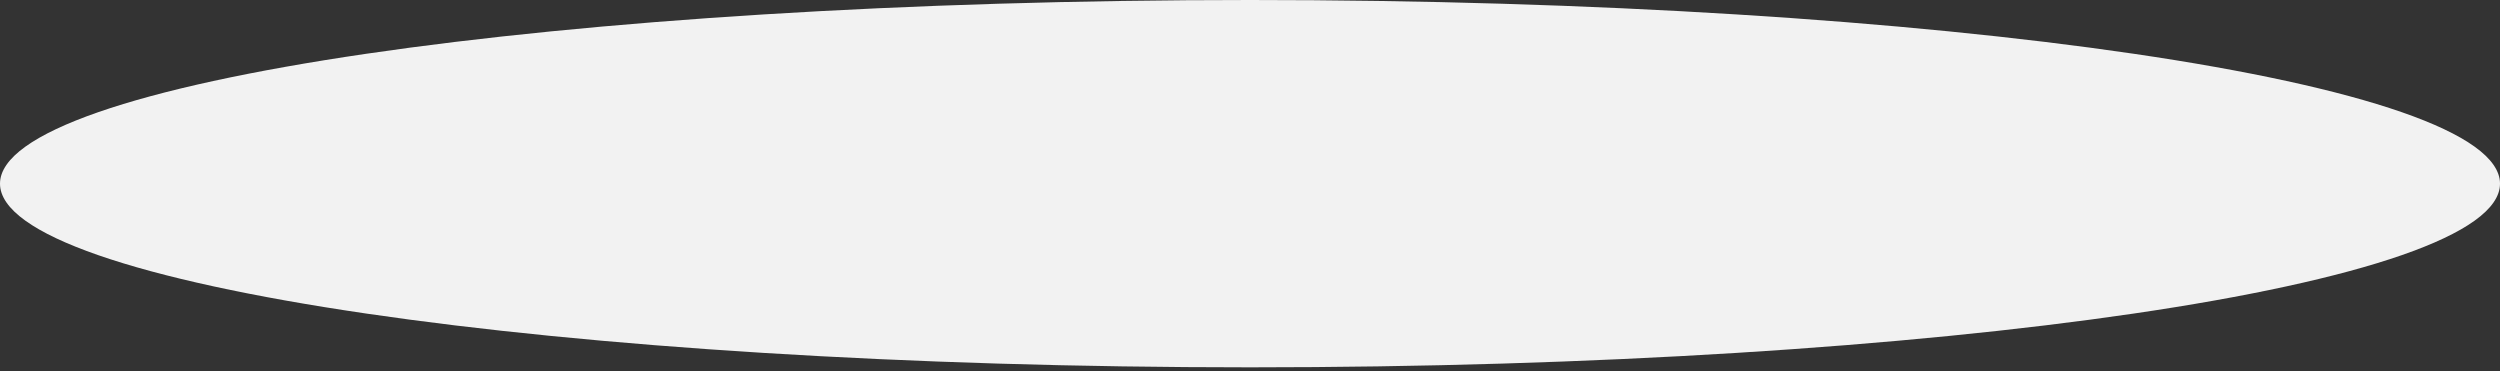 <svg width="283" height="42" viewBox="0 0 283 42" fill="none" xmlns="http://www.w3.org/2000/svg">
<rect x="0" y="0" width="283" height="42" fill="#333333" stroke="none"/>
<path id="Vector" d="M141.5 41.582C219.648 41.582 283 32.274 283 20.791C283 9.309 219.648 0 141.5 0C63.352 0 0 9.309 0 20.791C0 32.274 63.352 41.582 141.5 41.582Z" fill="#F2F2F2"/>
</svg>
